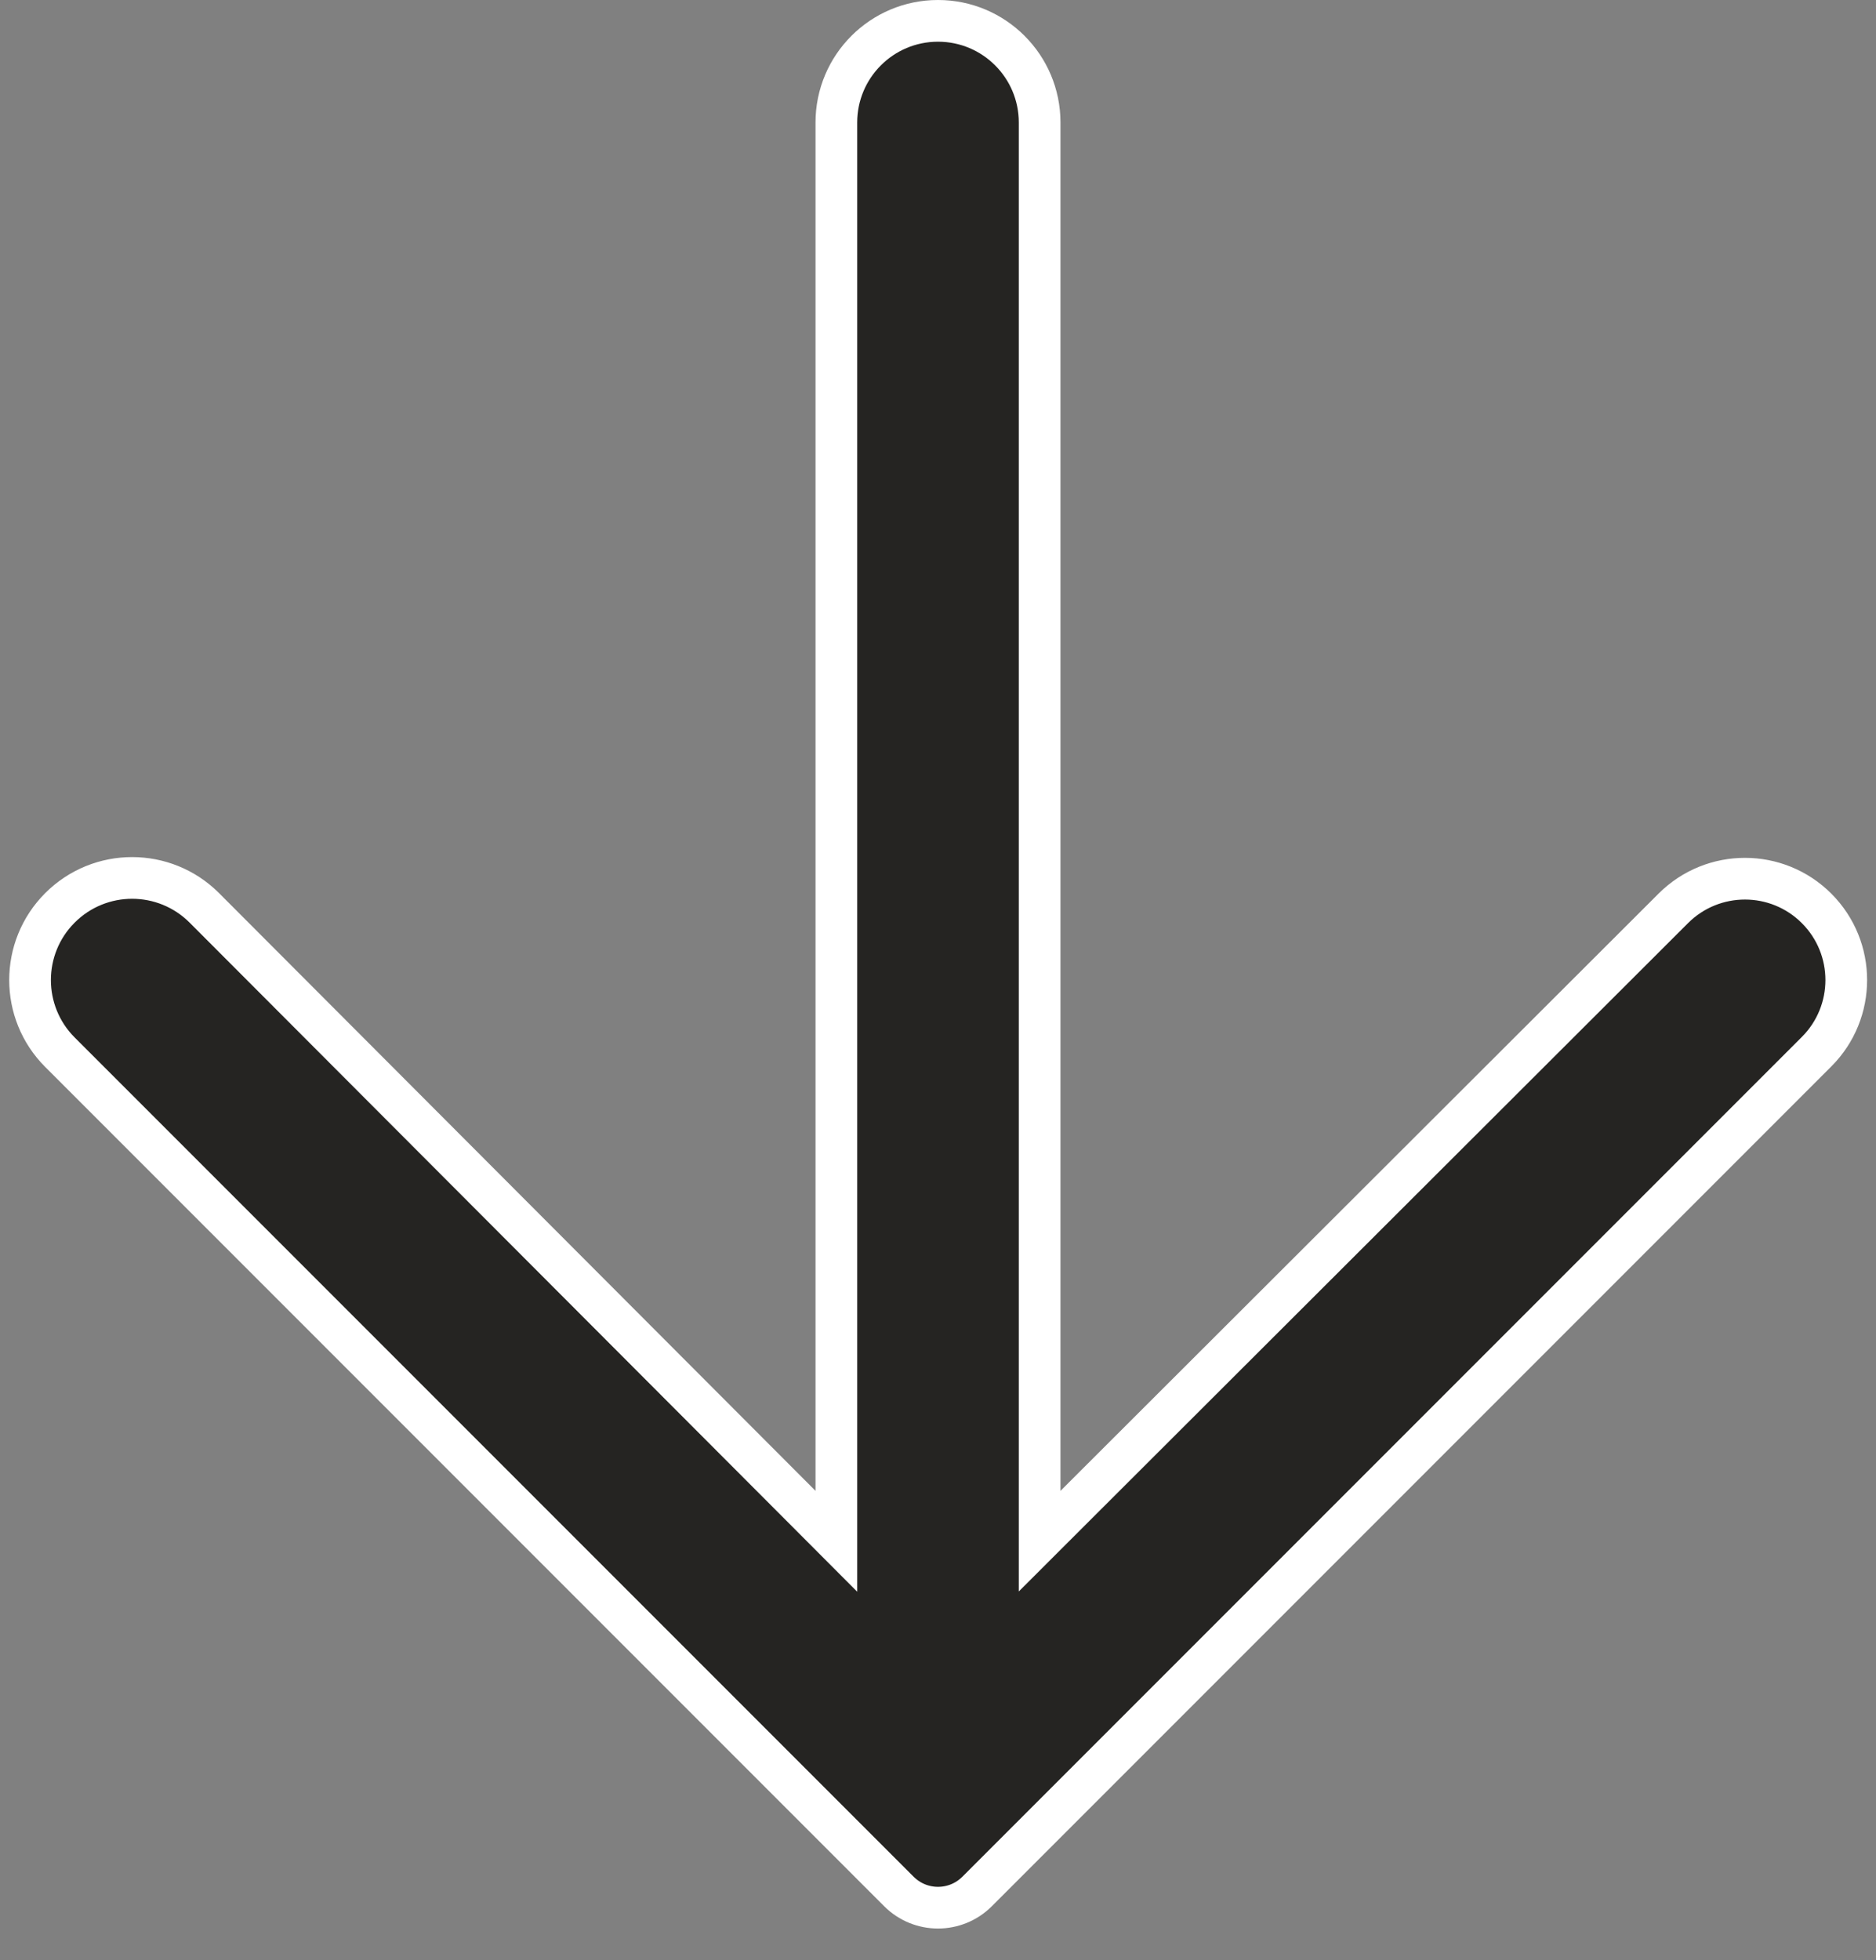 <svg width="45" height="47" viewBox="0 0 45 47" fill="none" xmlns="http://www.w3.org/2000/svg">
<rect x="0" y="0" width="45" height="47" fill="#808080" stroke="none"/>
<path d="M24.938 35.749V36.955L25.791 36.103L40.139 21.78C41.089 20.833 42.626 20.833 43.575 21.782C44.524 22.731 44.524 24.269 43.575 25.218L23.438 45.355C22.92 45.873 22.08 45.873 21.562 45.355L1.438 25.231C0.482 24.275 0.482 22.725 1.438 21.769C2.395 20.812 3.946 20.813 4.902 21.77L19.209 36.103L20.062 36.958V35.749V2.938C20.062 1.591 21.154 0.5 22.5 0.5C23.846 0.5 24.938 1.591 24.938 2.938V35.749Z" fill="#252422" stroke="white"/>
</svg>
